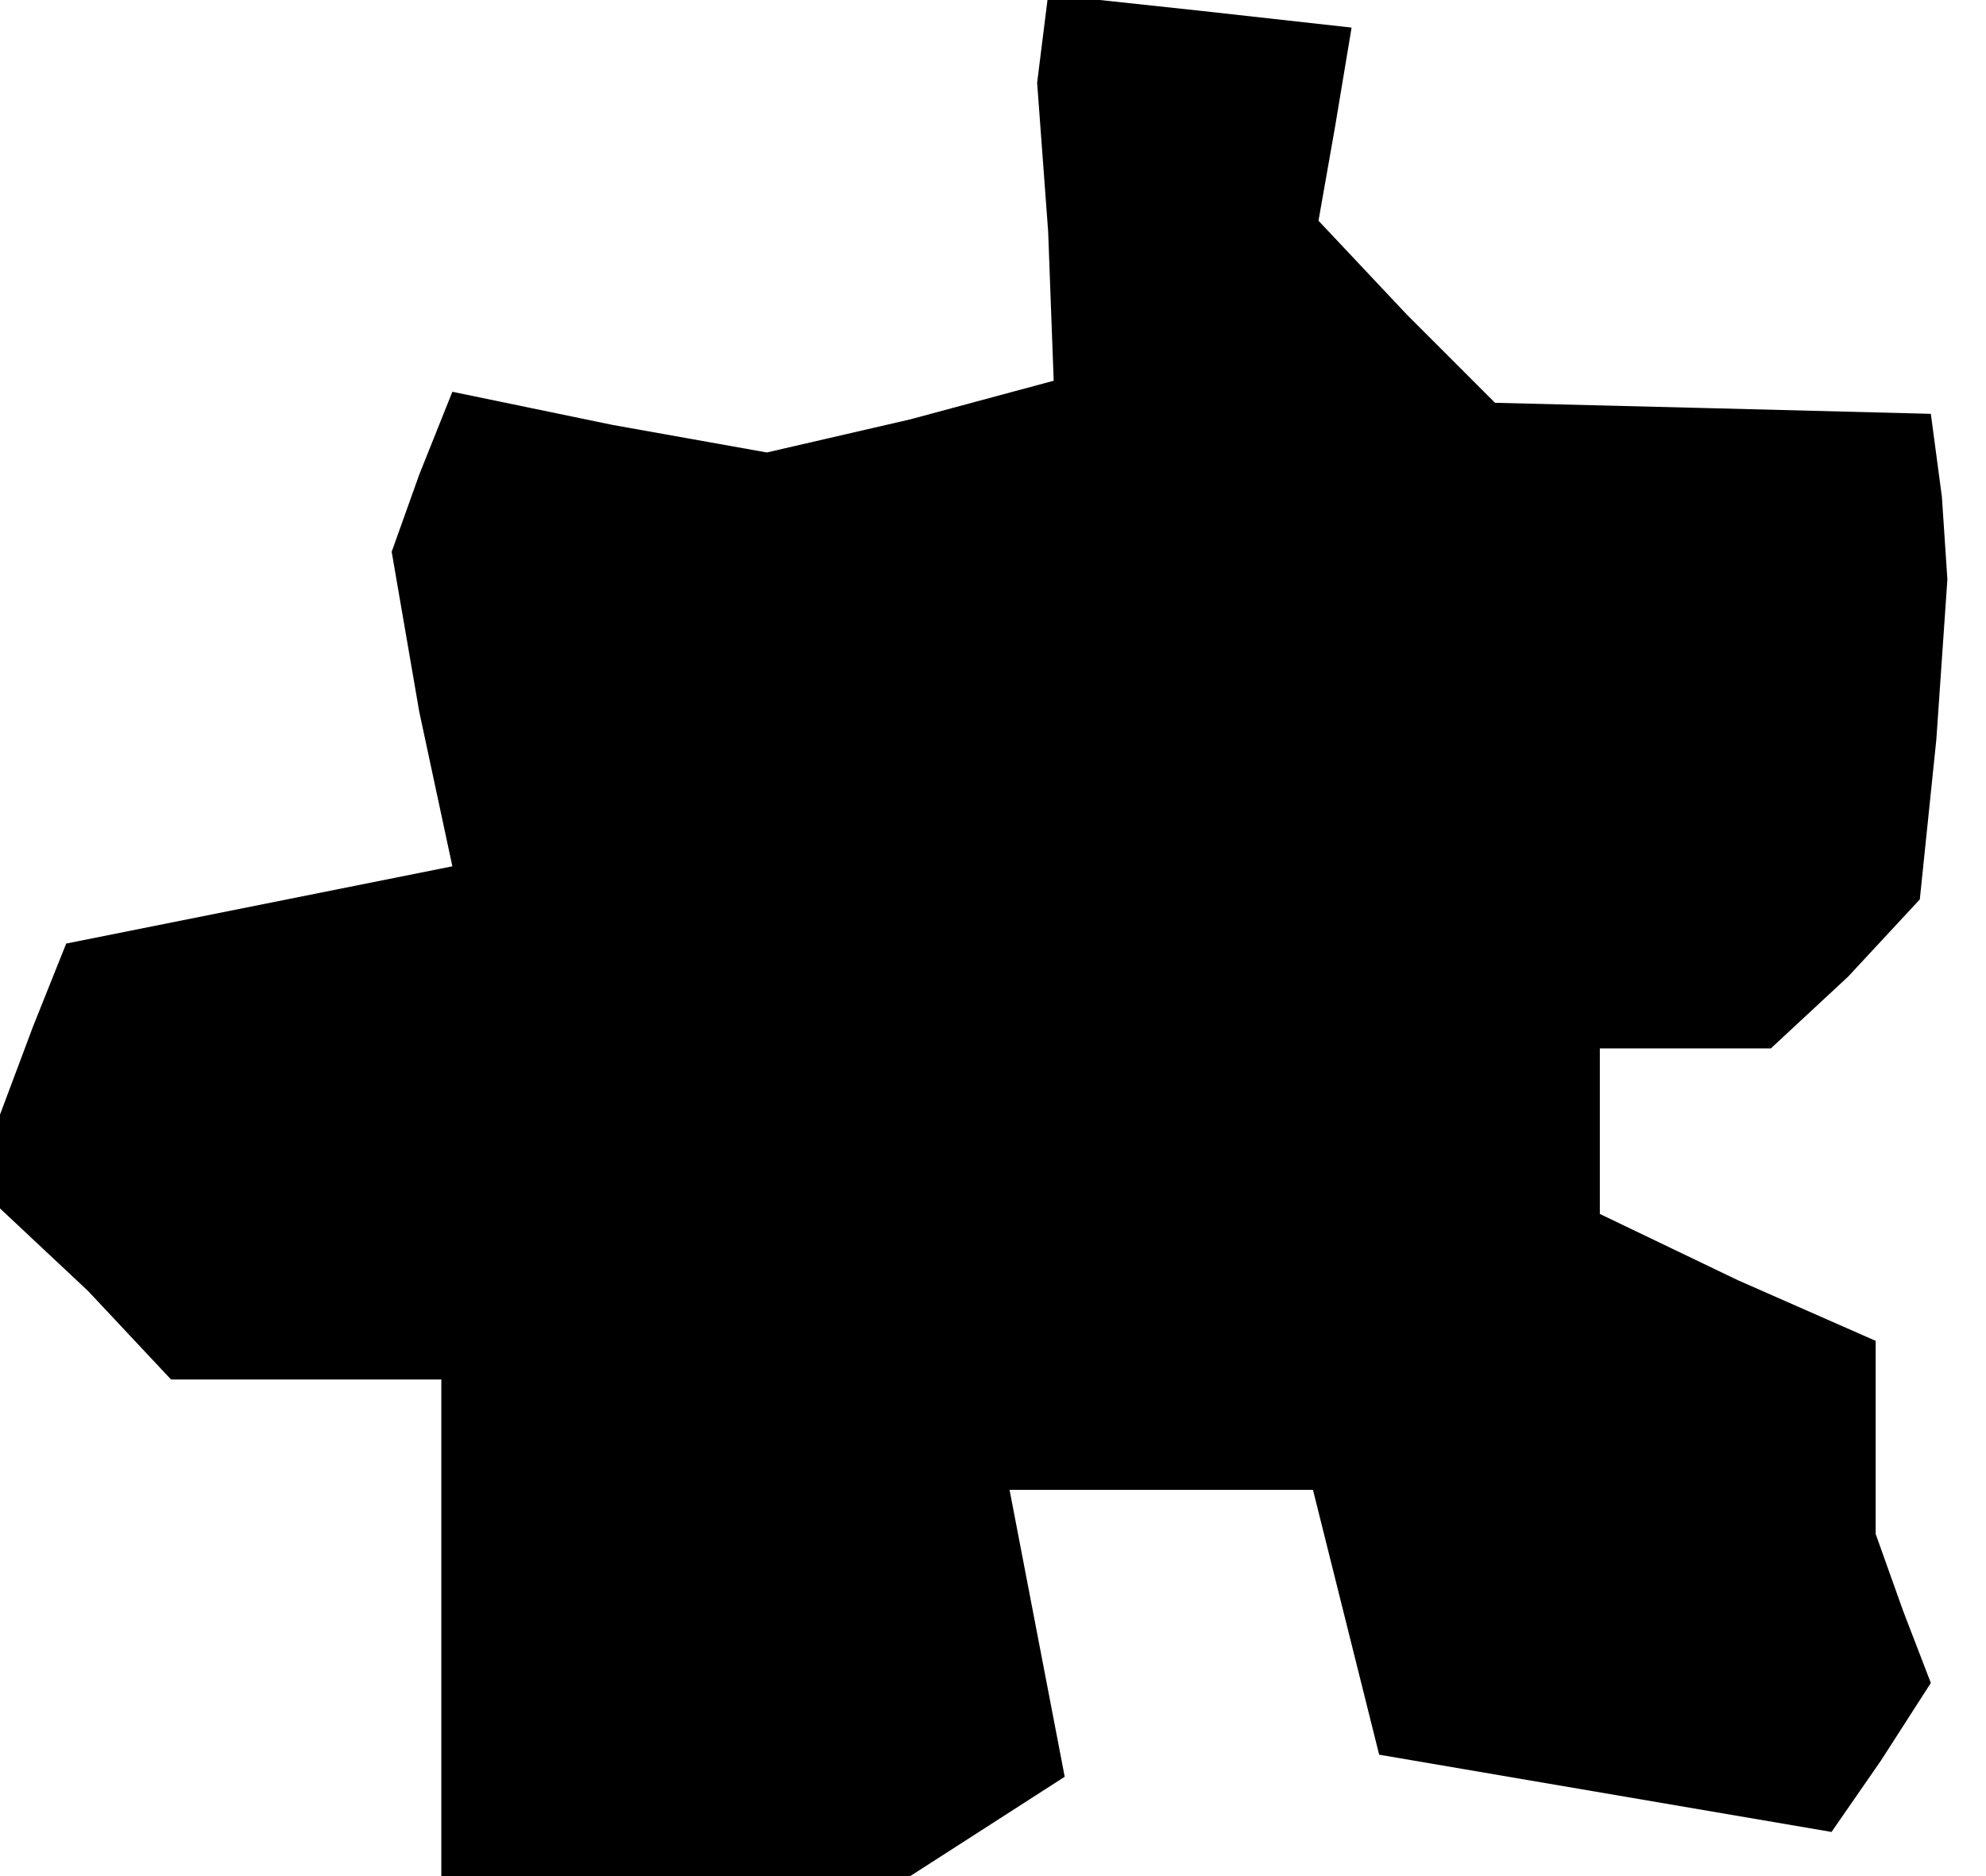 <?xml version="1.0" standalone="no"?>
<!DOCTYPE svg PUBLIC "-//W3C//DTD SVG 20010904//EN"
 "http://www.w3.org/TR/2001/REC-SVG-20010904/DTD/svg10.dtd">
<svg version="1.0" xmlns="http://www.w3.org/2000/svg"
 width="36pt" height="34pt" viewBox="0 0 36 34"
 preserveAspectRatio="xMidYMid meet">
<g transform="translate(0,34) scale(0.1,-0.1)"
fill="#000000" stroke="none">
<path d="M189 333 l-1 -8 2 -27 1 -27 -26 -7 -26 -6 -28 5 -29 6 -6 -15 -5
-14 5 -29 6 -28 -35 -7 -35 -7 -6 -15 -6 -16 0 -8 0 -9 16 -15 15 -16 25 0 24
0 0 -45 0 -45 43 0 42 0 14 9 14 9 -5 26 -5 26 27 0 28 0 6 -24 6 -24 41 -7
41 -7 9 13 9 14 -5 13 -5 14 0 17 0 18 -25 11 -25 12 0 15 0 15 16 0 15 0 14
13 13 14 3 29 2 29 -1 15 -2 15 -39 1 -40 1 -16 16 -16 17 3 17 3 18 -27 3
-28 3 -1 -8z"/>
</g>
</svg>
